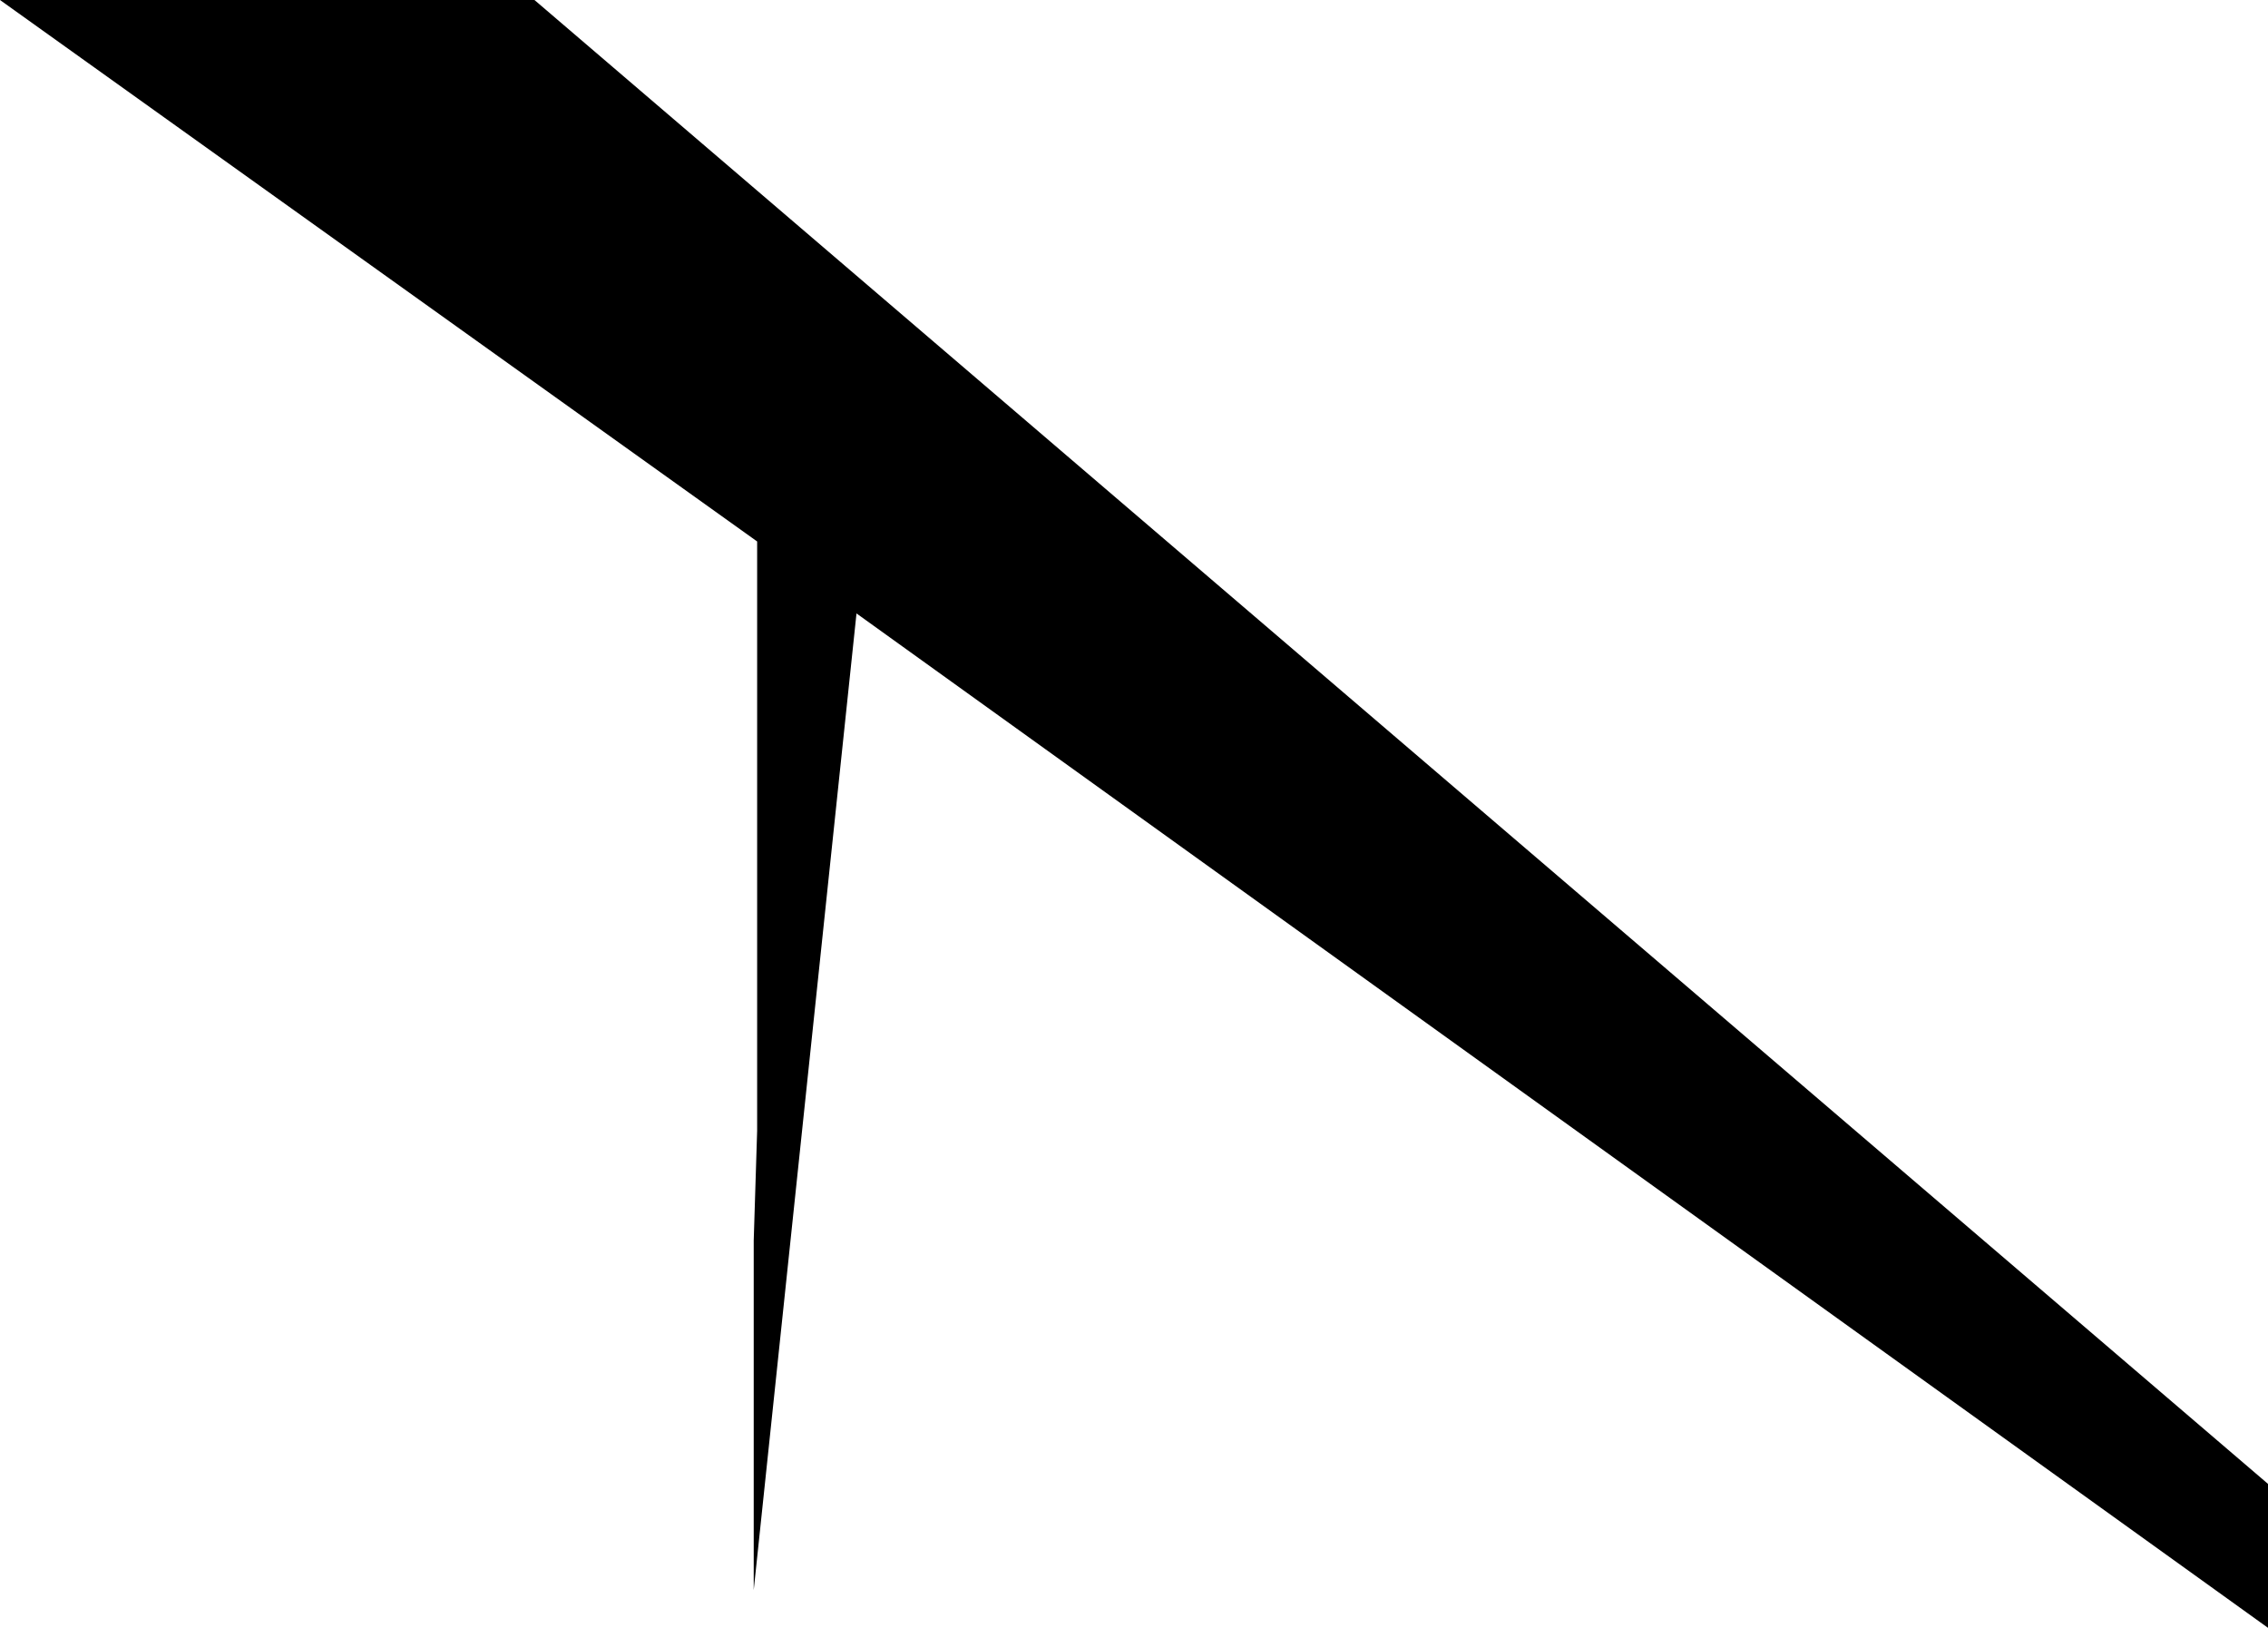<?xml version="1.0" encoding="UTF-8" standalone="no"?>
<svg xmlns:xlink="http://www.w3.org/1999/xlink" height="23.75px" width="33.1px" xmlns="http://www.w3.org/2000/svg">
  <g transform="matrix(1.0, 0.0, 0.0, 1.0, -379.1, -249.55)">
    <path d="M412.2 273.3 L391.6 258.5 390.1 272.75 390.1 267.65 390.15 266.05 390.15 257.45 379.1 249.55 386.9 249.55 412.2 271.2 412.2 273.3" fill="#000000" fill-rule="evenodd" stroke="none"/>
  </g>
</svg>
